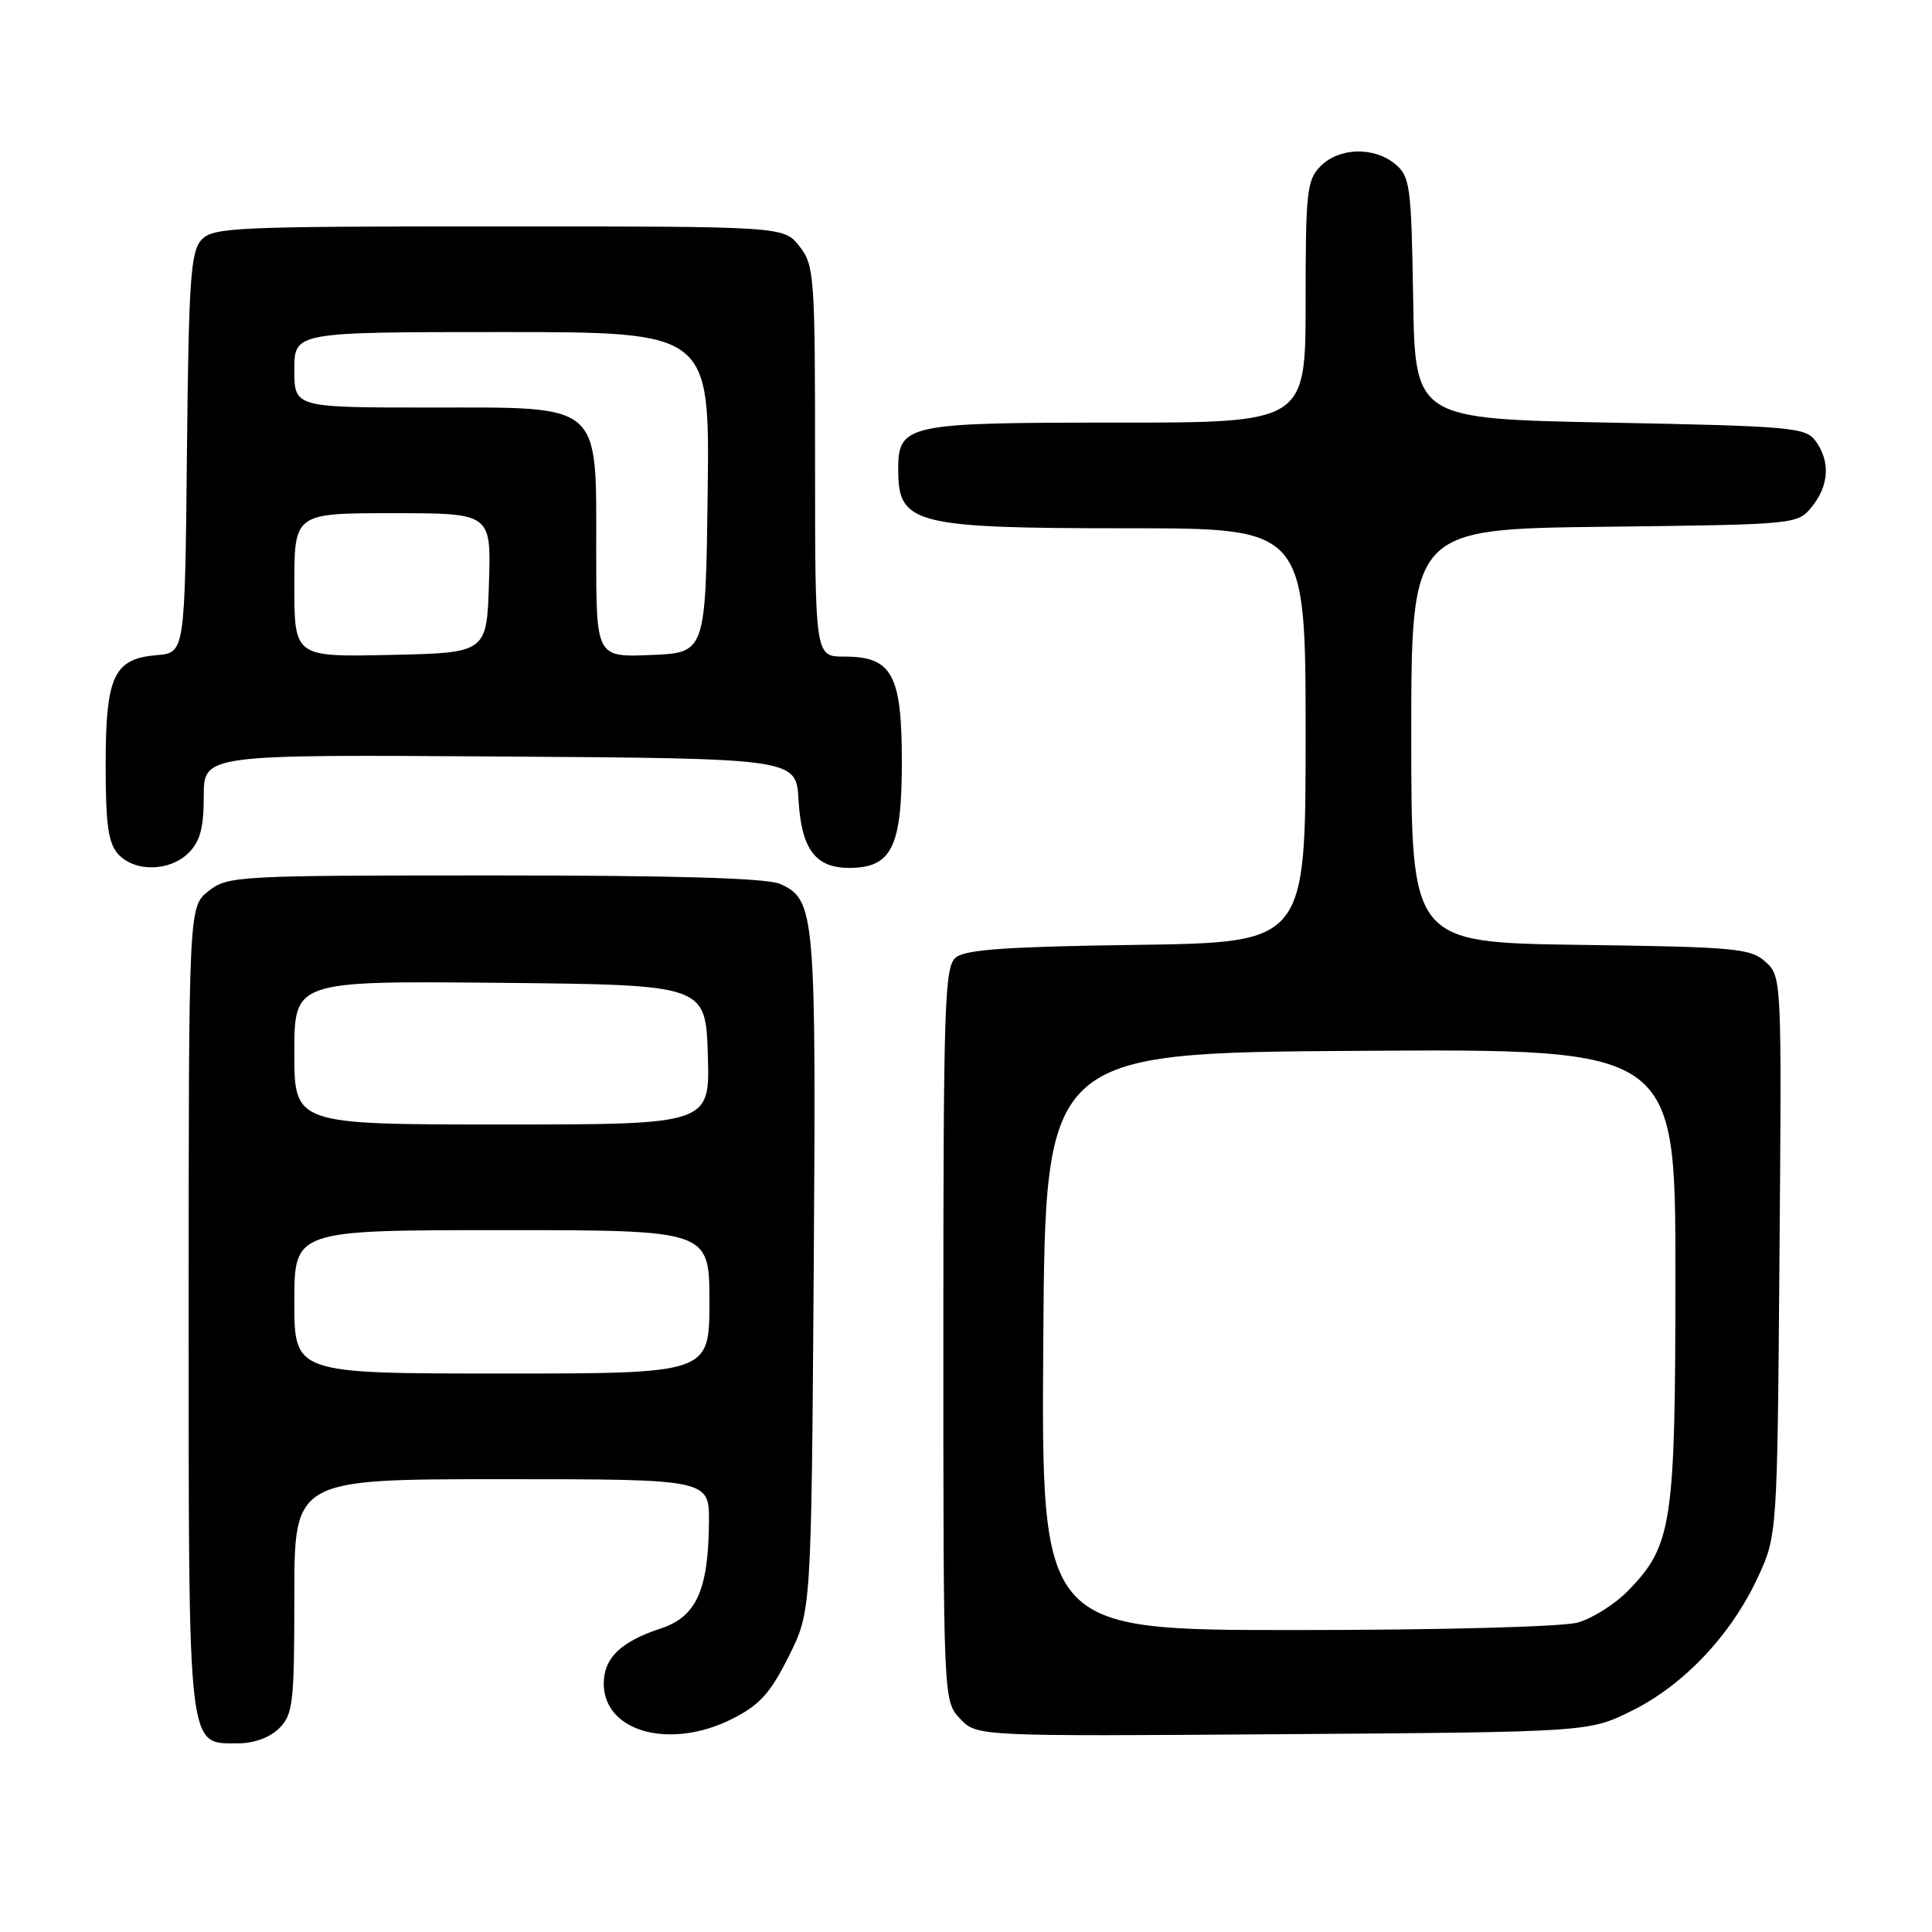 <?xml version="1.0" encoding="UTF-8" standalone="no"?>
<!DOCTYPE svg PUBLIC "-//W3C//DTD SVG 1.1//EN" "http://www.w3.org/Graphics/SVG/1.1/DTD/svg11.dtd" >
<svg xmlns="http://www.w3.org/2000/svg" xmlns:xlink="http://www.w3.org/1999/xlink" version="1.1" viewBox="0 0 256 256">
 <g >
 <path fill="currentColor"
d=" M 37.00 229.00 C 38.83 227.17 39.00 225.67 39.00 211.50 C 39.00 196.00 39.00 196.00 66.50 196.00 C 94.00 196.00 94.00 196.00 93.94 201.75 C 93.86 210.73 92.25 214.25 87.53 215.79 C 82.26 217.52 80.00 219.71 80.00 223.08 C 80.00 229.50 88.80 231.91 97.04 227.75 C 100.65 225.93 102.07 224.36 104.50 219.50 C 107.50 213.50 107.50 213.50 107.82 168.61 C 108.15 120.83 108.01 119.24 103.39 117.13 C 101.69 116.36 89.71 116.00 65.59 116.00 C 31.37 116.00 30.19 116.06 27.63 118.07 C 25.00 120.15 25.00 120.15 25.00 173.35 C 25.00 232.74 24.80 231.00 31.56 231.00 C 33.67 231.00 35.77 230.23 37.00 229.00 Z  M 216.14 226.73 C 223.01 223.36 229.28 216.76 232.84 209.18 C 235.50 203.50 235.50 203.50 235.79 166.45 C 236.09 129.63 236.08 129.38 233.94 127.45 C 231.97 125.66 229.94 125.47 209.40 125.20 C 187.00 124.89 187.00 124.89 187.00 97.49 C 187.00 70.10 187.00 70.10 212.59 69.80 C 238.11 69.50 238.18 69.49 240.09 67.14 C 242.36 64.34 242.54 61.12 240.58 58.44 C 239.26 56.63 237.43 56.47 213.33 56.00 C 187.50 55.50 187.50 55.50 187.25 39.50 C 187.01 24.62 186.84 23.38 184.88 21.75 C 182.08 19.42 177.47 19.53 175.00 22.00 C 173.17 23.83 173.00 25.33 173.00 40.00 C 173.00 56.00 173.00 56.00 147.83 56.00 C 119.90 56.00 118.98 56.20 119.02 62.40 C 119.05 69.46 121.23 70.00 149.57 70.00 C 173.00 70.00 173.00 70.00 173.00 97.45 C 173.00 124.89 173.00 124.89 150.65 125.20 C 133.53 125.43 127.92 125.82 126.65 126.87 C 125.16 128.11 125.00 132.89 125.00 176.81 C 125.00 225.37 125.00 225.37 127.21 227.73 C 129.43 230.08 129.43 230.08 169.96 229.79 C 210.50 229.50 210.50 229.50 216.14 226.73 Z  M 25.00 113.00 C 26.52 111.48 27.00 109.67 27.00 105.49 C 27.00 99.98 27.00 99.98 66.25 100.24 C 105.50 100.50 105.50 100.50 105.81 105.99 C 106.18 112.49 108.04 115.00 112.50 115.00 C 118.14 115.00 119.50 112.28 119.50 101.00 C 119.50 89.35 118.22 87.00 111.85 87.00 C 108.00 87.00 108.00 87.00 108.00 61.13 C 108.00 36.48 107.90 35.15 105.93 32.63 C 103.85 30.00 103.85 30.00 66.08 30.00 C 30.90 30.00 28.20 30.12 26.67 31.81 C 25.26 33.37 25.00 37.22 24.77 60.06 C 24.50 86.50 24.50 86.50 20.77 86.81 C 15.07 87.28 14.00 89.59 14.00 101.39 C 14.00 109.25 14.35 111.73 15.65 113.17 C 17.84 115.58 22.50 115.50 25.00 113.00 Z  M 39.00 172.50 C 39.00 163.00 39.00 163.00 66.50 163.00 C 94.00 163.00 94.00 163.00 94.00 172.50 C 94.00 182.00 94.00 182.00 66.50 182.00 C 39.00 182.00 39.00 182.00 39.00 172.50 Z  M 39.00 139.48 C 39.00 129.97 39.00 129.97 66.25 130.23 C 93.50 130.50 93.50 130.50 93.79 139.75 C 94.08 149.00 94.08 149.00 66.54 149.00 C 39.00 149.00 39.00 149.00 39.00 139.48 Z  M 138.24 177.75 C 138.50 139.50 138.50 139.50 180.25 139.24 C 222.00 138.98 222.00 138.98 222.00 168.86 C 222.00 201.99 221.59 204.73 215.75 210.76 C 214.01 212.55 210.99 214.46 209.04 215.00 C 207.04 215.56 190.81 215.99 171.74 215.99 C 137.98 216.00 137.98 216.00 138.24 177.75 Z  M 39.00 77.53 C 39.00 68.00 39.00 68.00 52.04 68.00 C 65.08 68.00 65.08 68.00 64.79 77.25 C 64.50 86.50 64.50 86.50 51.75 86.78 C 39.00 87.06 39.00 87.06 39.00 77.53 Z  M 79.00 73.18 C 79.00 53.14 79.99 54.00 56.93 54.00 C 39.00 54.00 39.00 54.00 39.00 49.00 C 39.00 44.00 39.00 44.00 66.52 44.00 C 94.04 44.00 94.04 44.00 93.77 65.25 C 93.50 86.50 93.50 86.50 86.25 86.79 C 79.00 87.09 79.00 87.09 79.00 73.18 Z "/>
</g>
</svg>